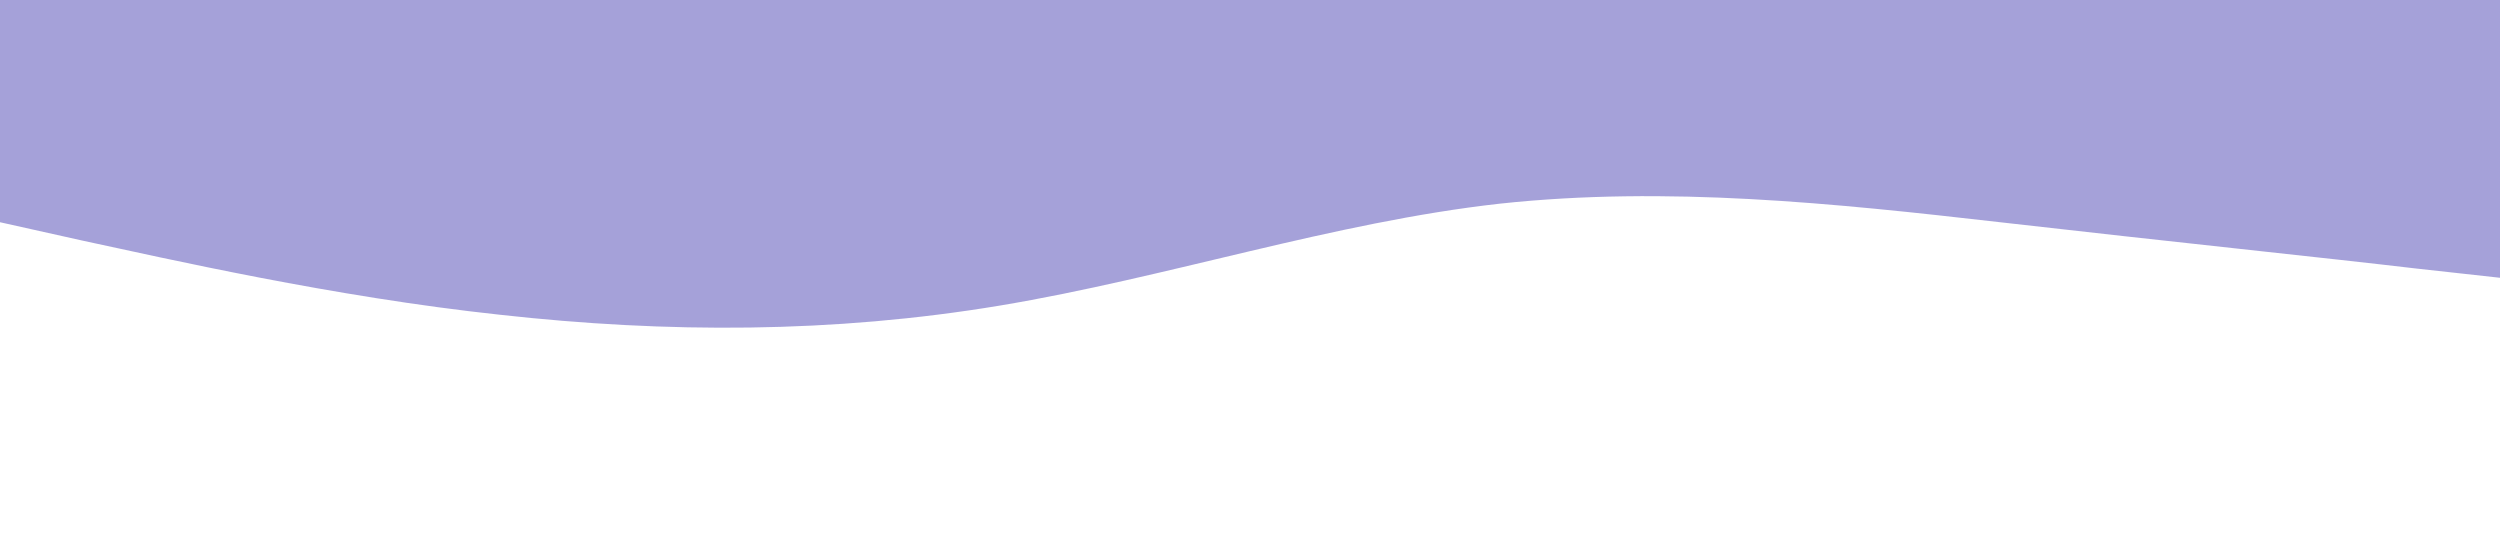 <svg xmlns="http://www.w3.org/2000/svg" viewBox="0 0 1440 320"><path fill="#4D44B5" fill-opacity="0.5" d="M0,128L48,138.7C96,149,192,171,288,181.3C384,192,480,192,576,176C672,160,768,128,864,117.3C960,107,1056,117,1152,128C1248,139,1344,149,1392,154.7L1440,160L1440,0L1392,0C1344,0,1248,0,1152,0C1056,0,960,0,864,0C768,0,672,0,576,0C480,0,384,0,288,0C192,0,96,0,48,0L0,0Z"></path></svg>
